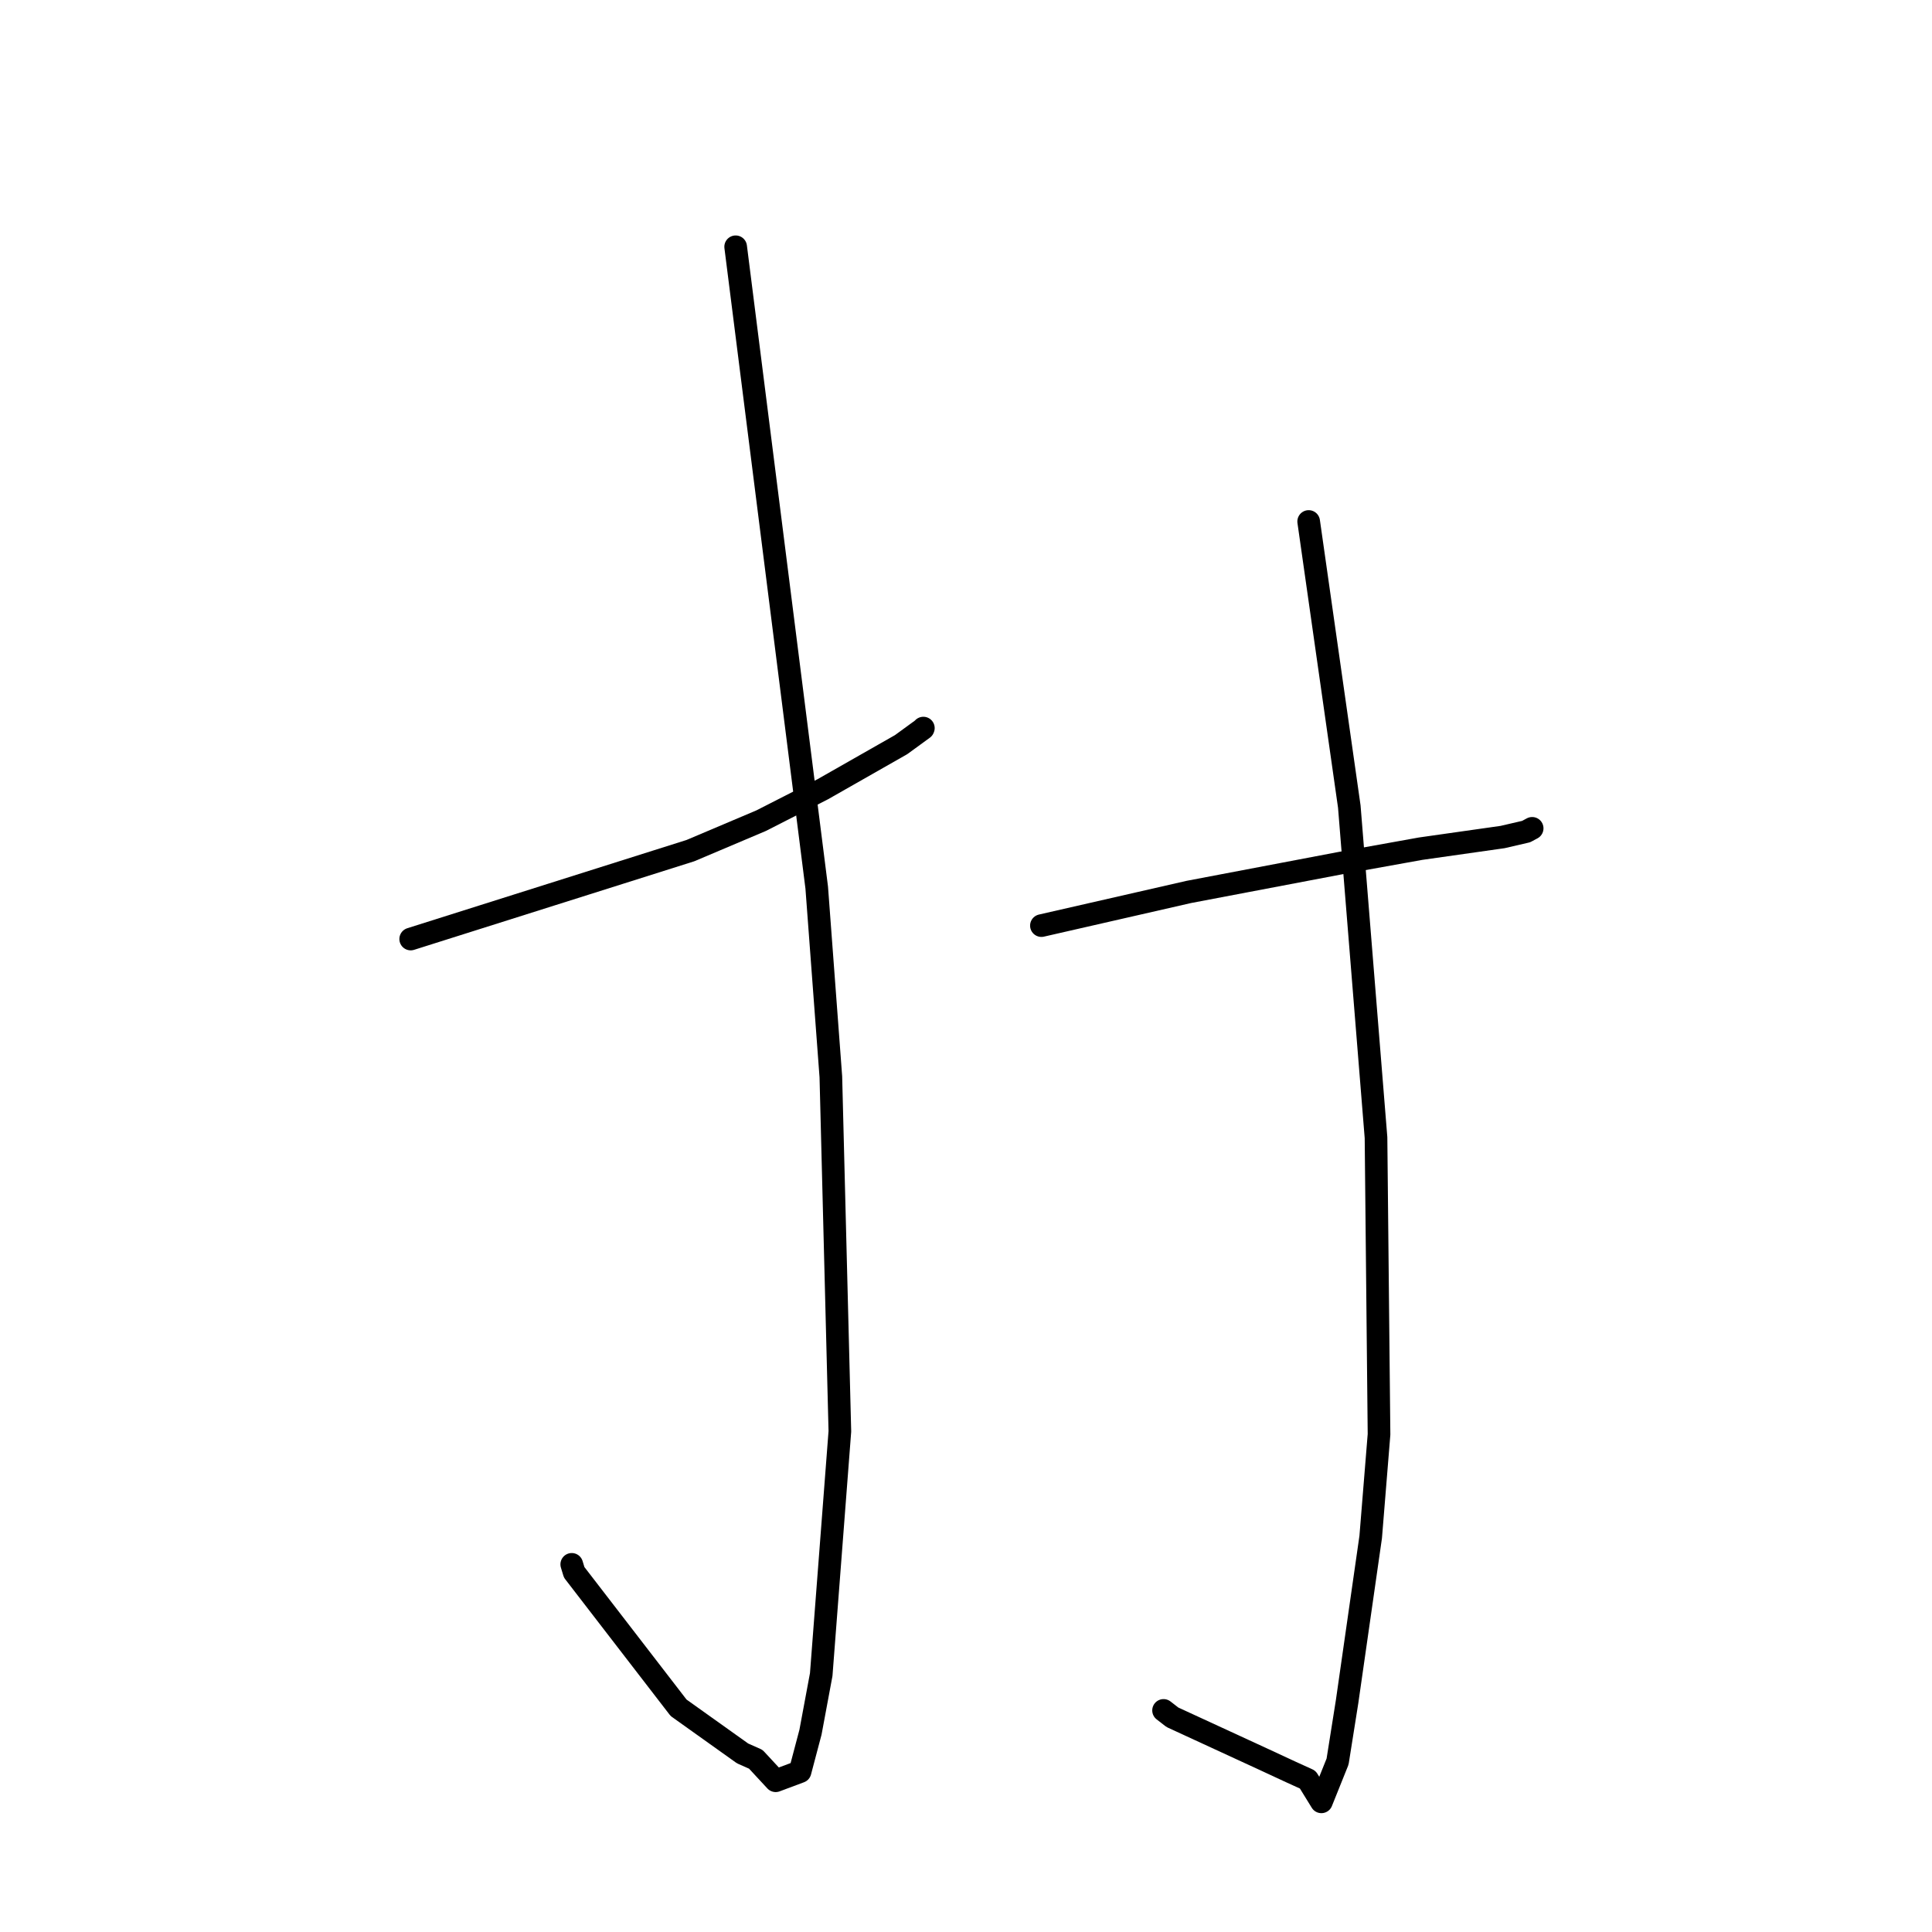<?xml version="1.0" standalone="no"?>
    <svg width="256" height="256" xmlns="http://www.w3.org/2000/svg" version="1.1">
    <polyline stroke="black" stroke-width="3" stroke-linecap="round" fill="transparent" stroke-linejoin="round" points="54.419 124.426 72.949 118.57 91.479 112.714 100.851 108.745 109.018 104.58 119.405 98.667 122.324 96.539 122.345 96.488 122.35 96.475 " />
        <polyline stroke="black" stroke-width="3" stroke-linecap="round" fill="transparent" stroke-linejoin="round" points="97.479 32.699 102.85 75.155 108.22 117.612 110.092 142.681 111.287 189.658 108.817 221.885 107.394 229.523 106.011 234.751 102.781 235.958 100.144 233.112 98.395 232.336 89.915 226.289 76.081 208.339 75.76 207.285 " />
        <polyline stroke="black" stroke-width="3" stroke-linecap="round" fill="transparent" stroke-linejoin="round" points="137.993 122.647 147.762 120.416 157.531 118.185 177.627 114.364 188.251 112.453 199.102 110.911 202.223 110.187 202.826 109.862 202.972 109.784 203.019 109.759 " />
        <polyline stroke="black" stroke-width="3" stroke-linecap="round" fill="transparent" stroke-linejoin="round" points="173.406 69.1 176.097 87.987 178.789 106.874 182.329 150.741 182.728 190.061 181.625 203.657 178.497 225.471 177.236 233.416 175.092 238.753 173.389 235.986 173.279 235.811 171.019 234.782 167.402 233.103 155.352 227.549 154.178 226.638 " />
        </svg>